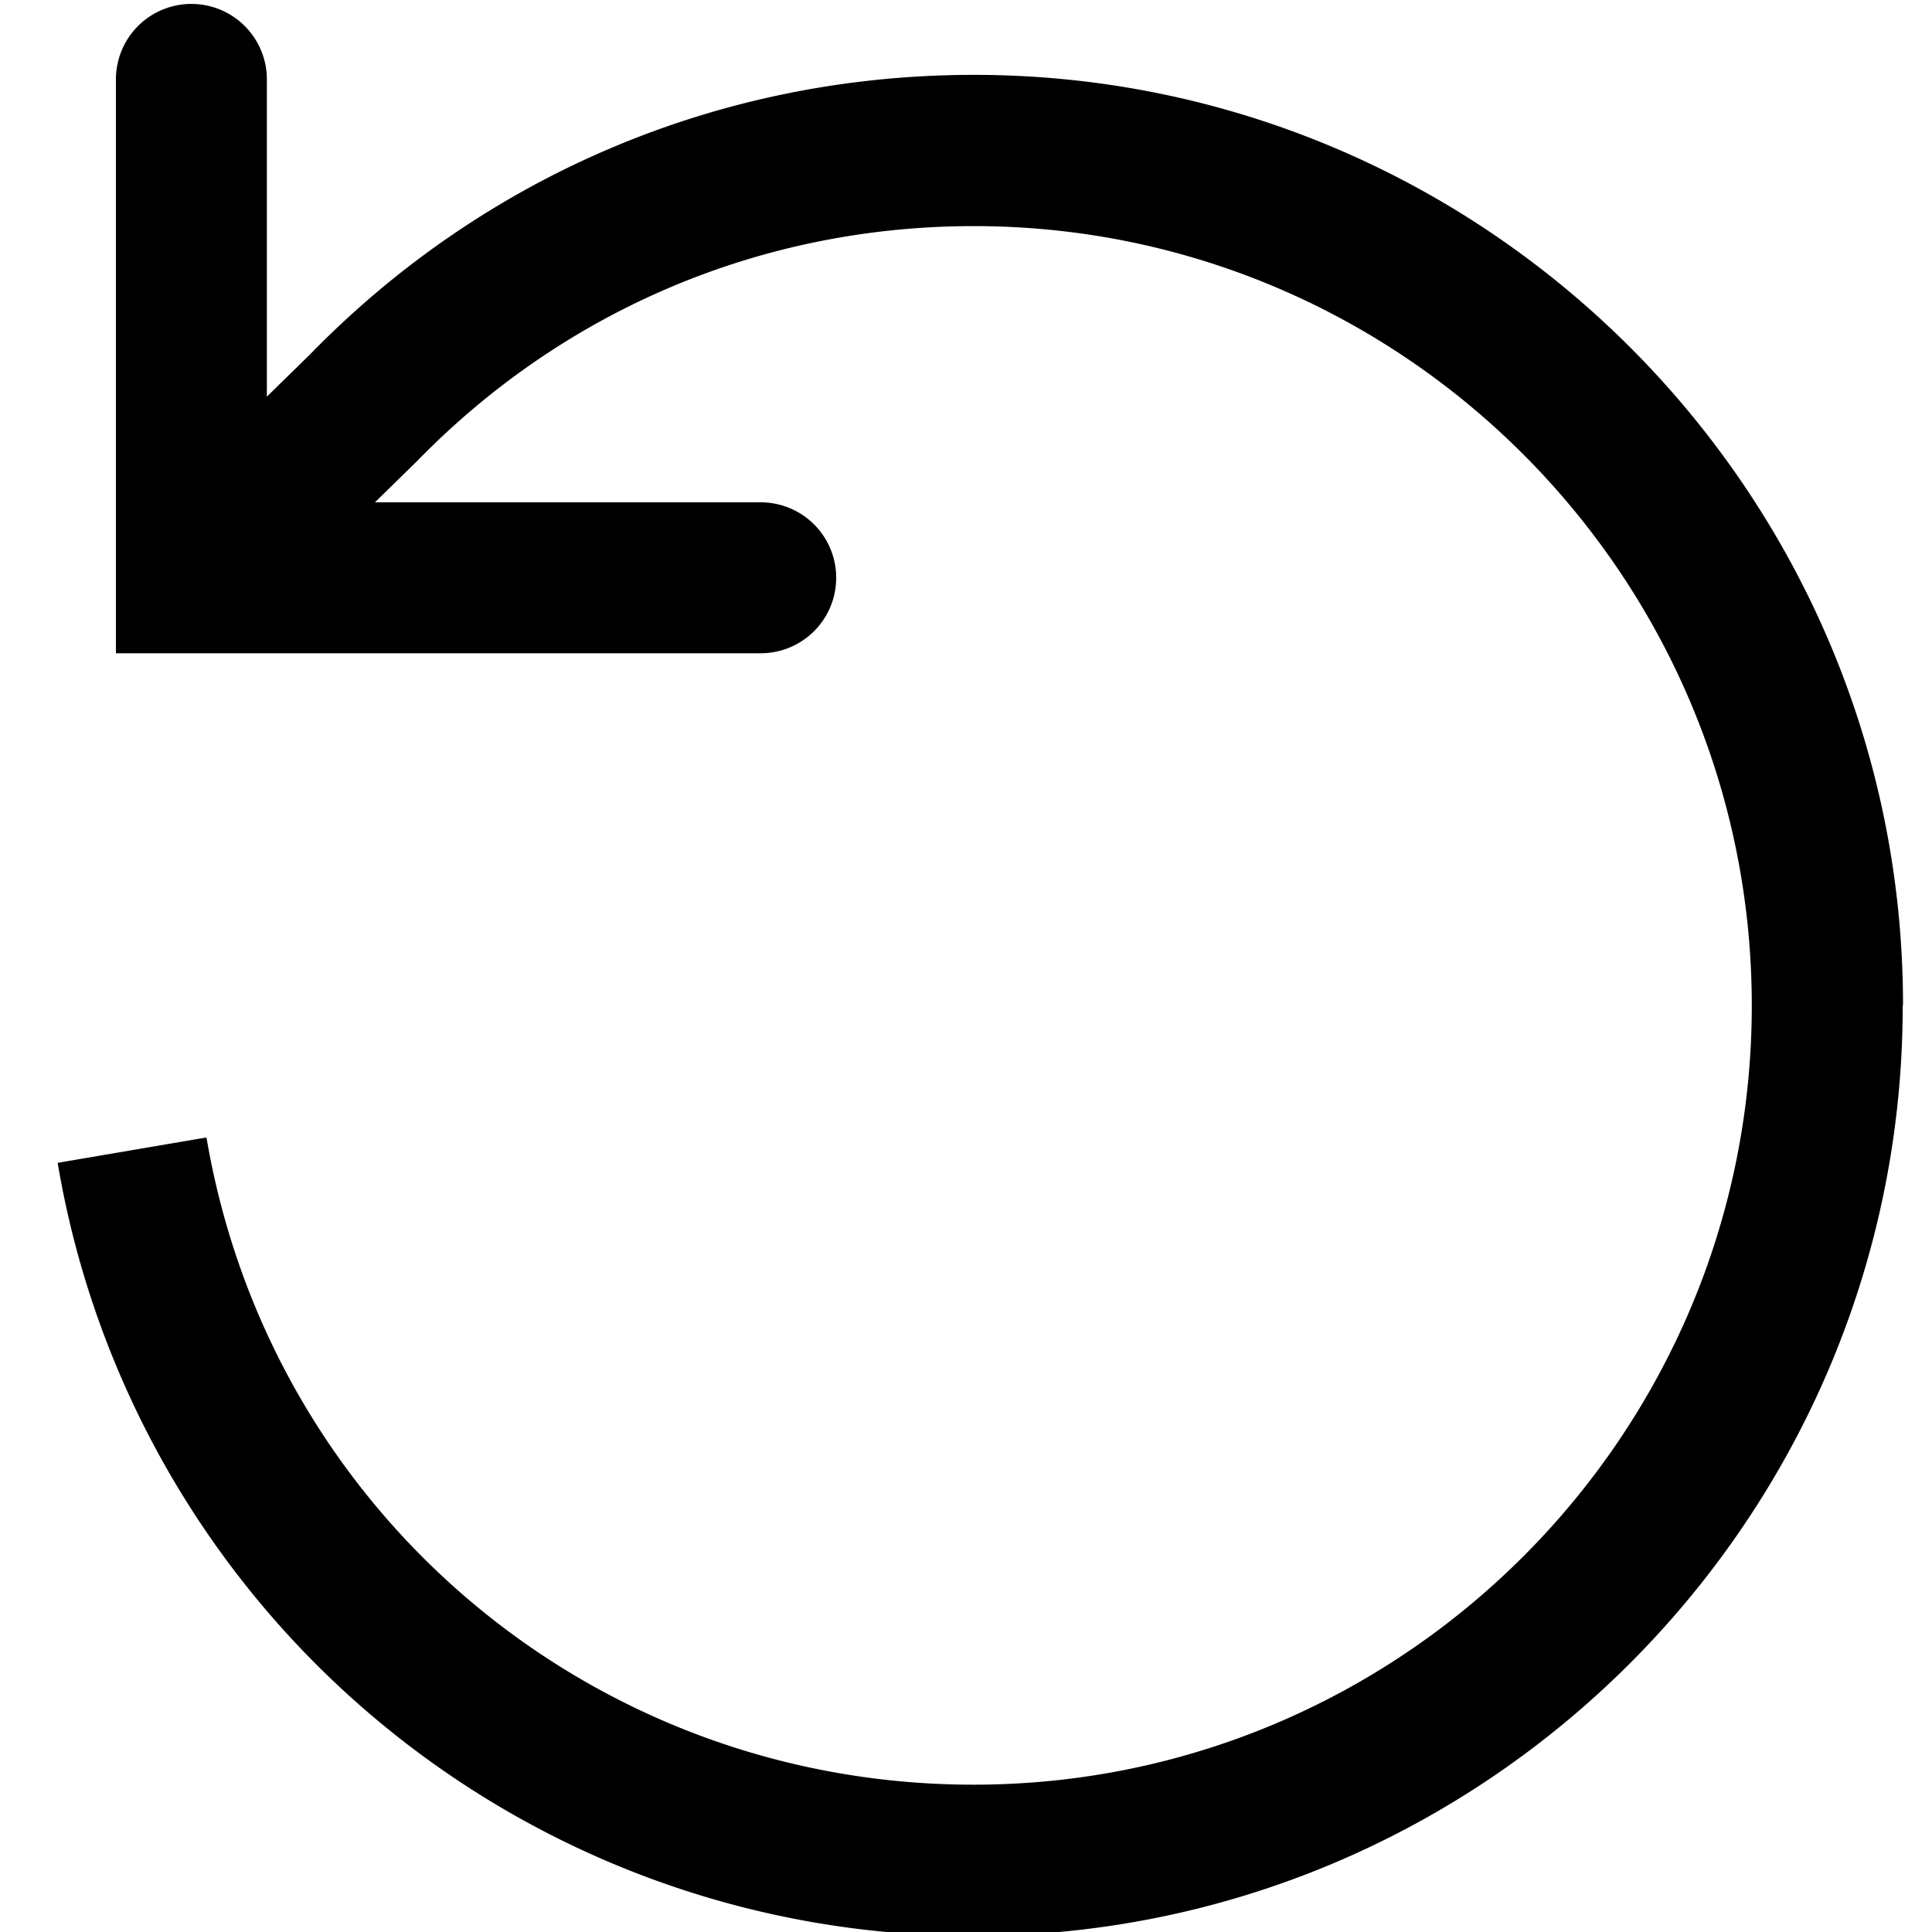 <svg viewBox="0 0 64 64" xmlns="http://www.w3.org/2000/svg">
  <path d="M63.03 33.31c0 16.99-13.81 30.82-30.78 30.82A30.704 30.704 0 0 1 1.91 38.52l4.93-.84c2.11 12.43 12.8 21.44 25.41 21.44 14.21 0 25.78-11.58 25.78-25.81S46.47 7.49 32.26 7.49c-7.01 0-13.56 2.77-18.45 7.79l-1.39 1.36H25.2a2.5 2.5 0 0 1 0 5H3.84V2.63a2.5 2.5 0 0 1 5 0v10.51l1.43-1.4c5.8-5.95 13.62-9.26 21.99-9.26 16.97 0 30.78 13.83 30.78 30.82Z"/>
</svg>
